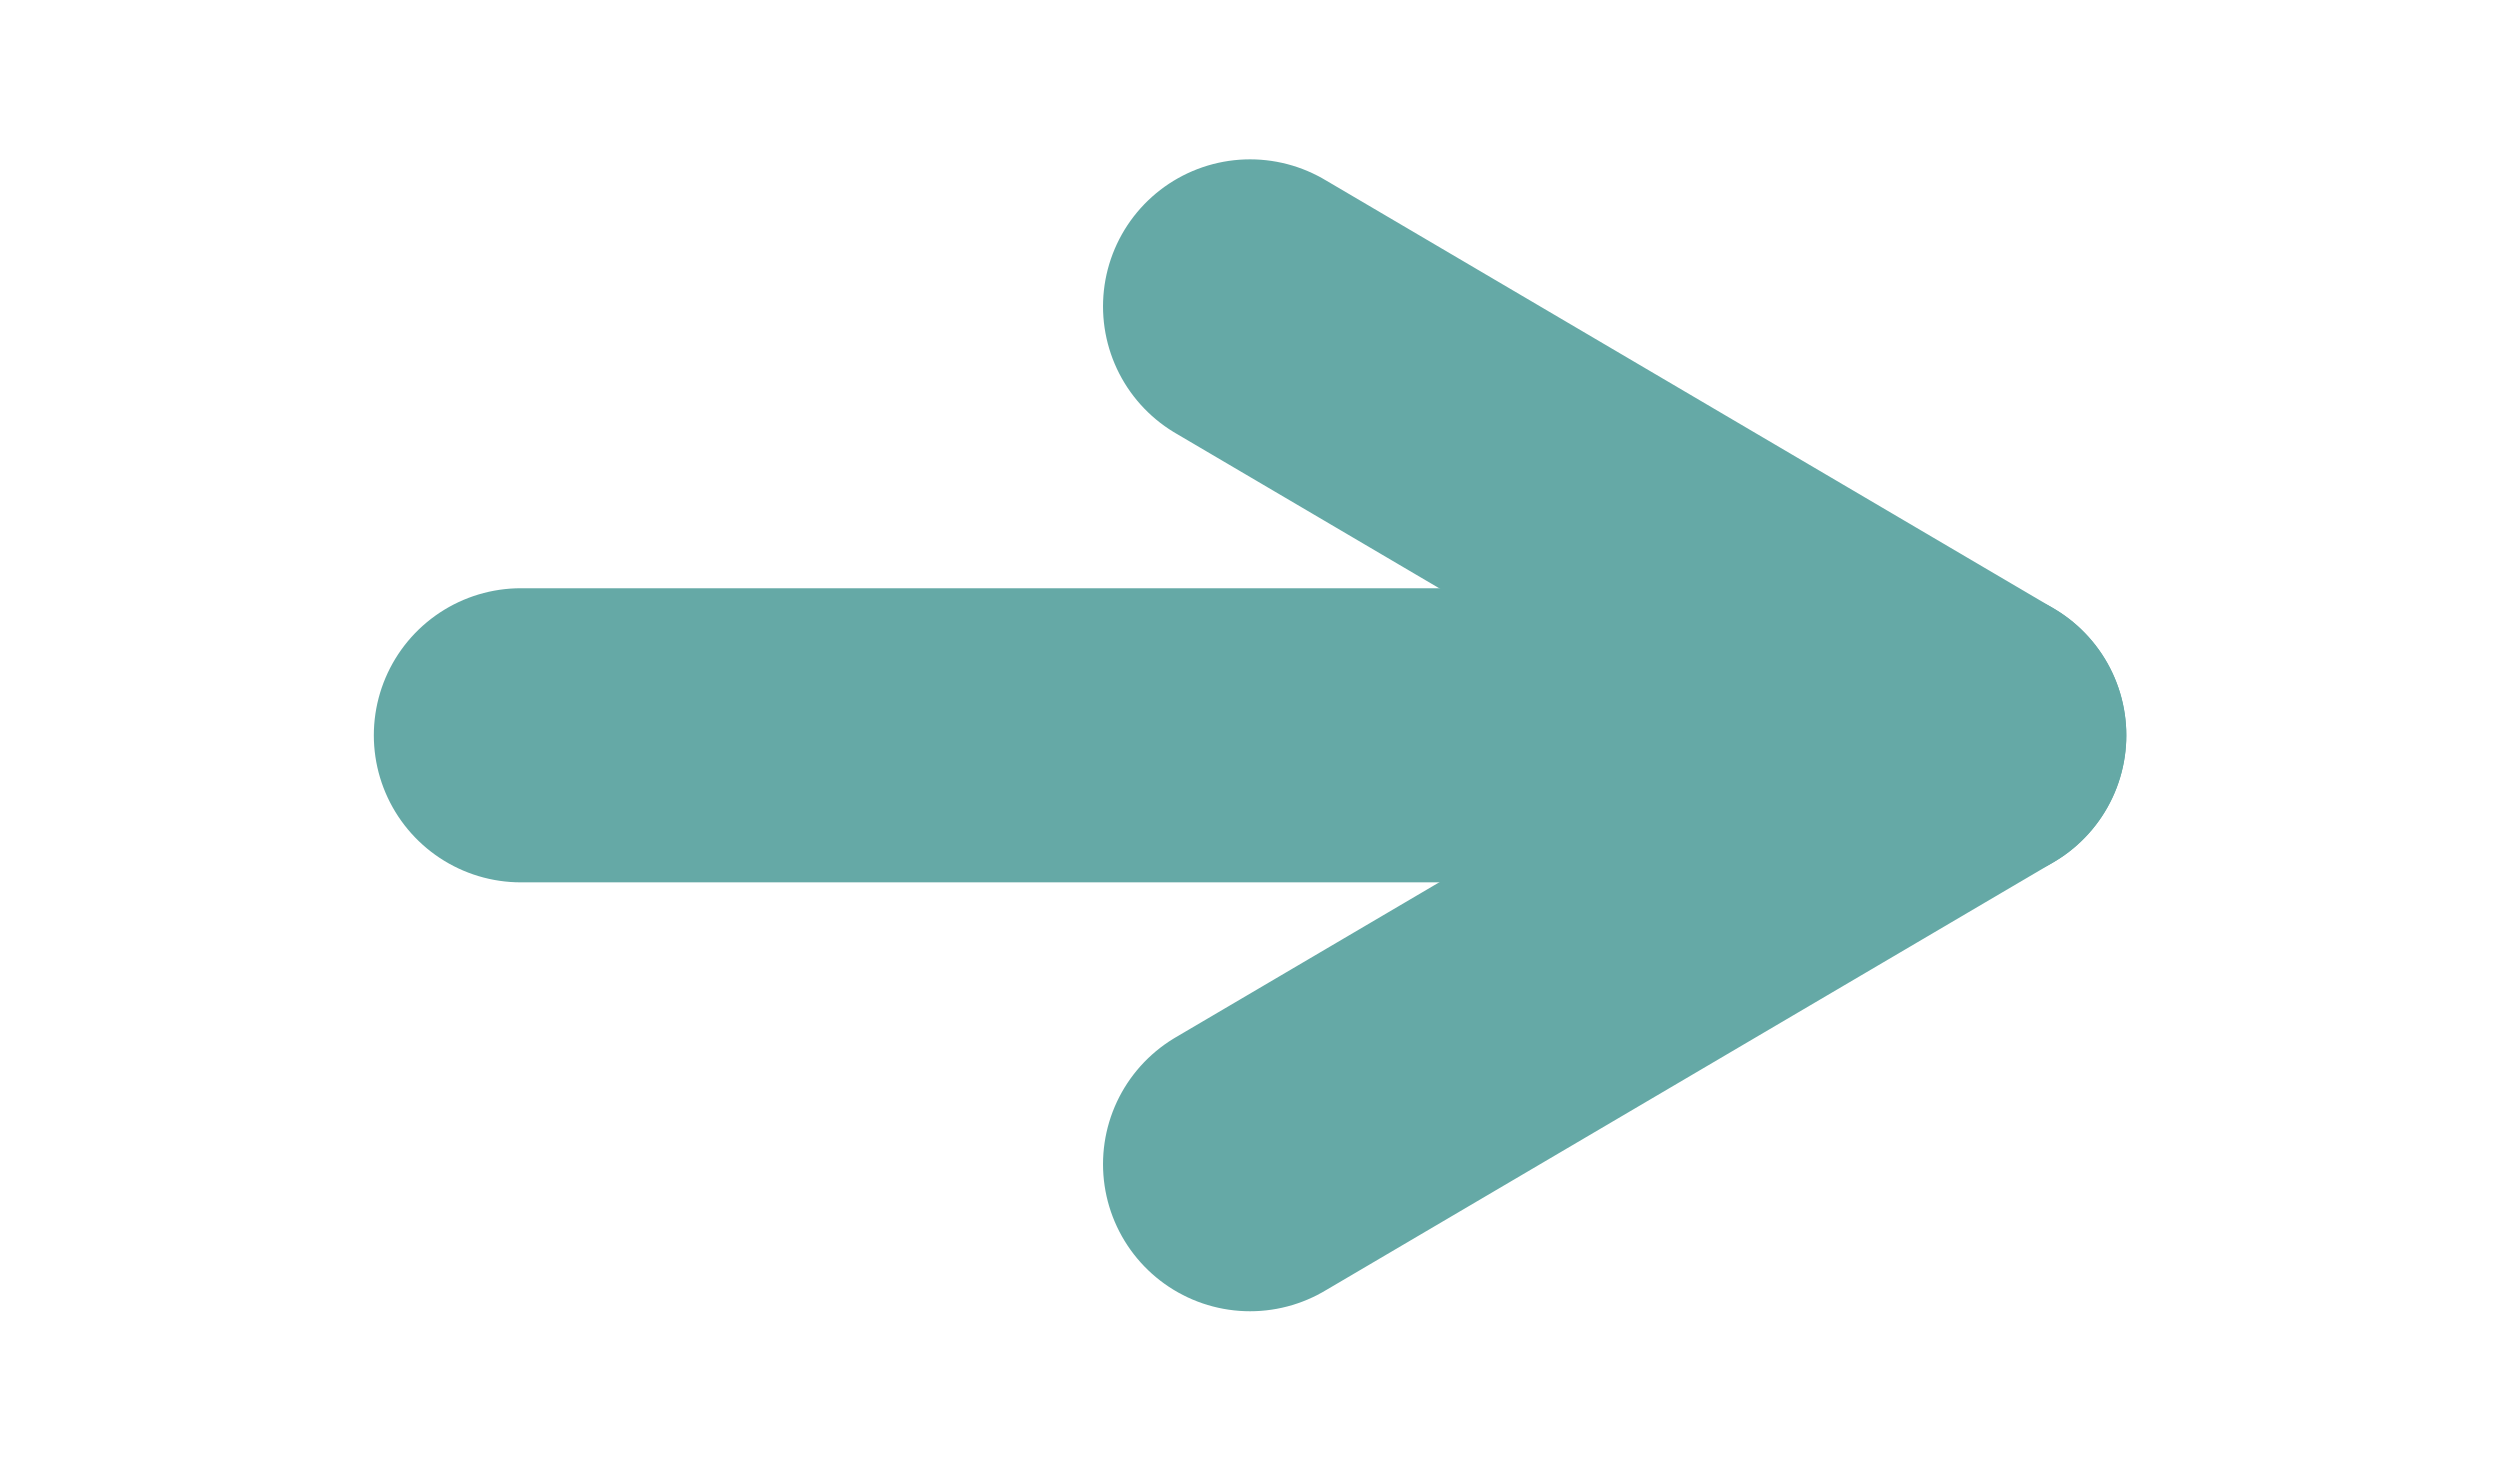 <svg width="34" height="20" viewBox="0 0 34 20" fill="none" xmlns="http://www.w3.org/2000/svg">
<path d="M7.084 10H26.918" stroke="#65A9A6" stroke-width="4" stroke-linecap="round" stroke-linejoin="round"/>
<path d="M17.001 4.167L26.918 10L17.001 15.833" stroke="#65A9A6" stroke-width="4" stroke-linecap="round" stroke-linejoin="round"/>
</svg>
